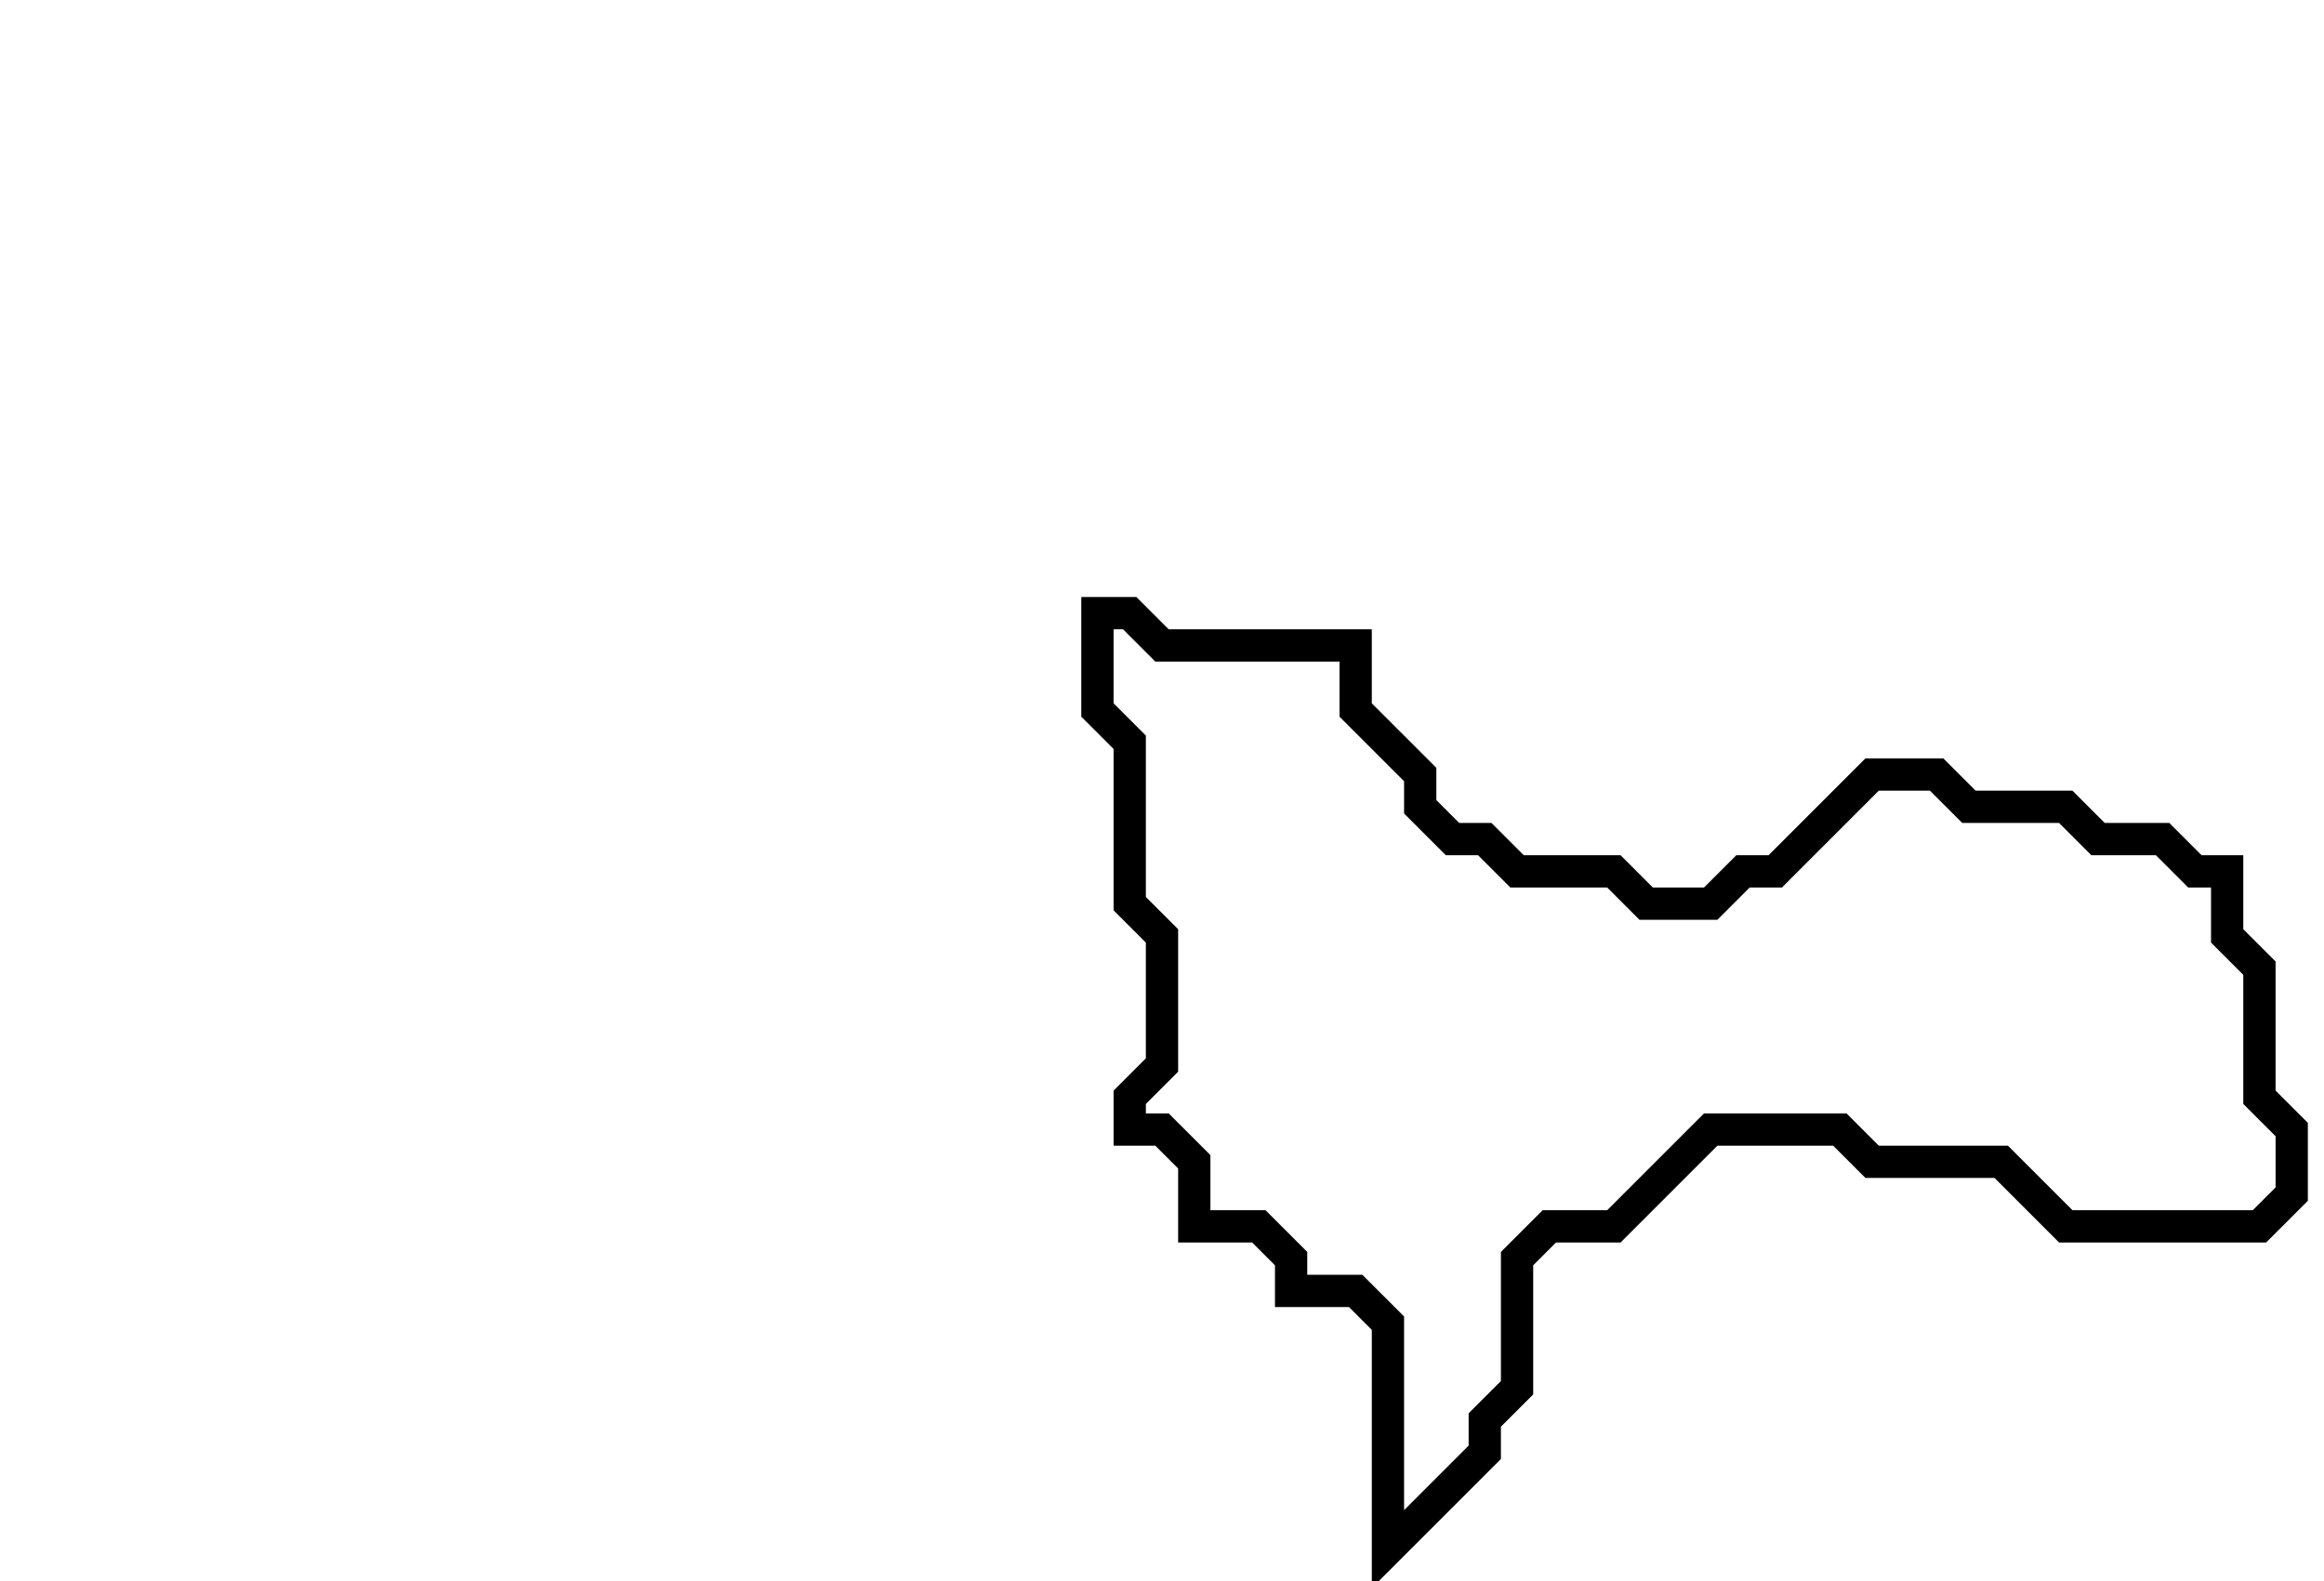 <svg xmlns="http://www.w3.org/2000/svg" width="72" height="49">
  <path d="M 34,19 L 34,22 L 35,23 L 35,28 L 36,29 L 36,33 L 35,34 L 35,35 L 36,35 L 37,36 L 37,38 L 39,38 L 40,39 L 40,40 L 42,40 L 43,41 L 43,48 L 46,45 L 46,44 L 47,43 L 47,39 L 48,38 L 50,38 L 53,35 L 57,35 L 58,36 L 62,36 L 64,38 L 70,38 L 71,37 L 71,35 L 70,34 L 70,30 L 69,29 L 69,27 L 68,27 L 67,26 L 65,26 L 64,25 L 61,25 L 60,24 L 58,24 L 55,27 L 54,27 L 53,28 L 51,28 L 50,27 L 47,27 L 46,26 L 45,26 L 44,25 L 44,24 L 42,22 L 42,20 L 36,20 L 35,19 Z" fill="none" stroke="black" stroke-width="1"/>
</svg>